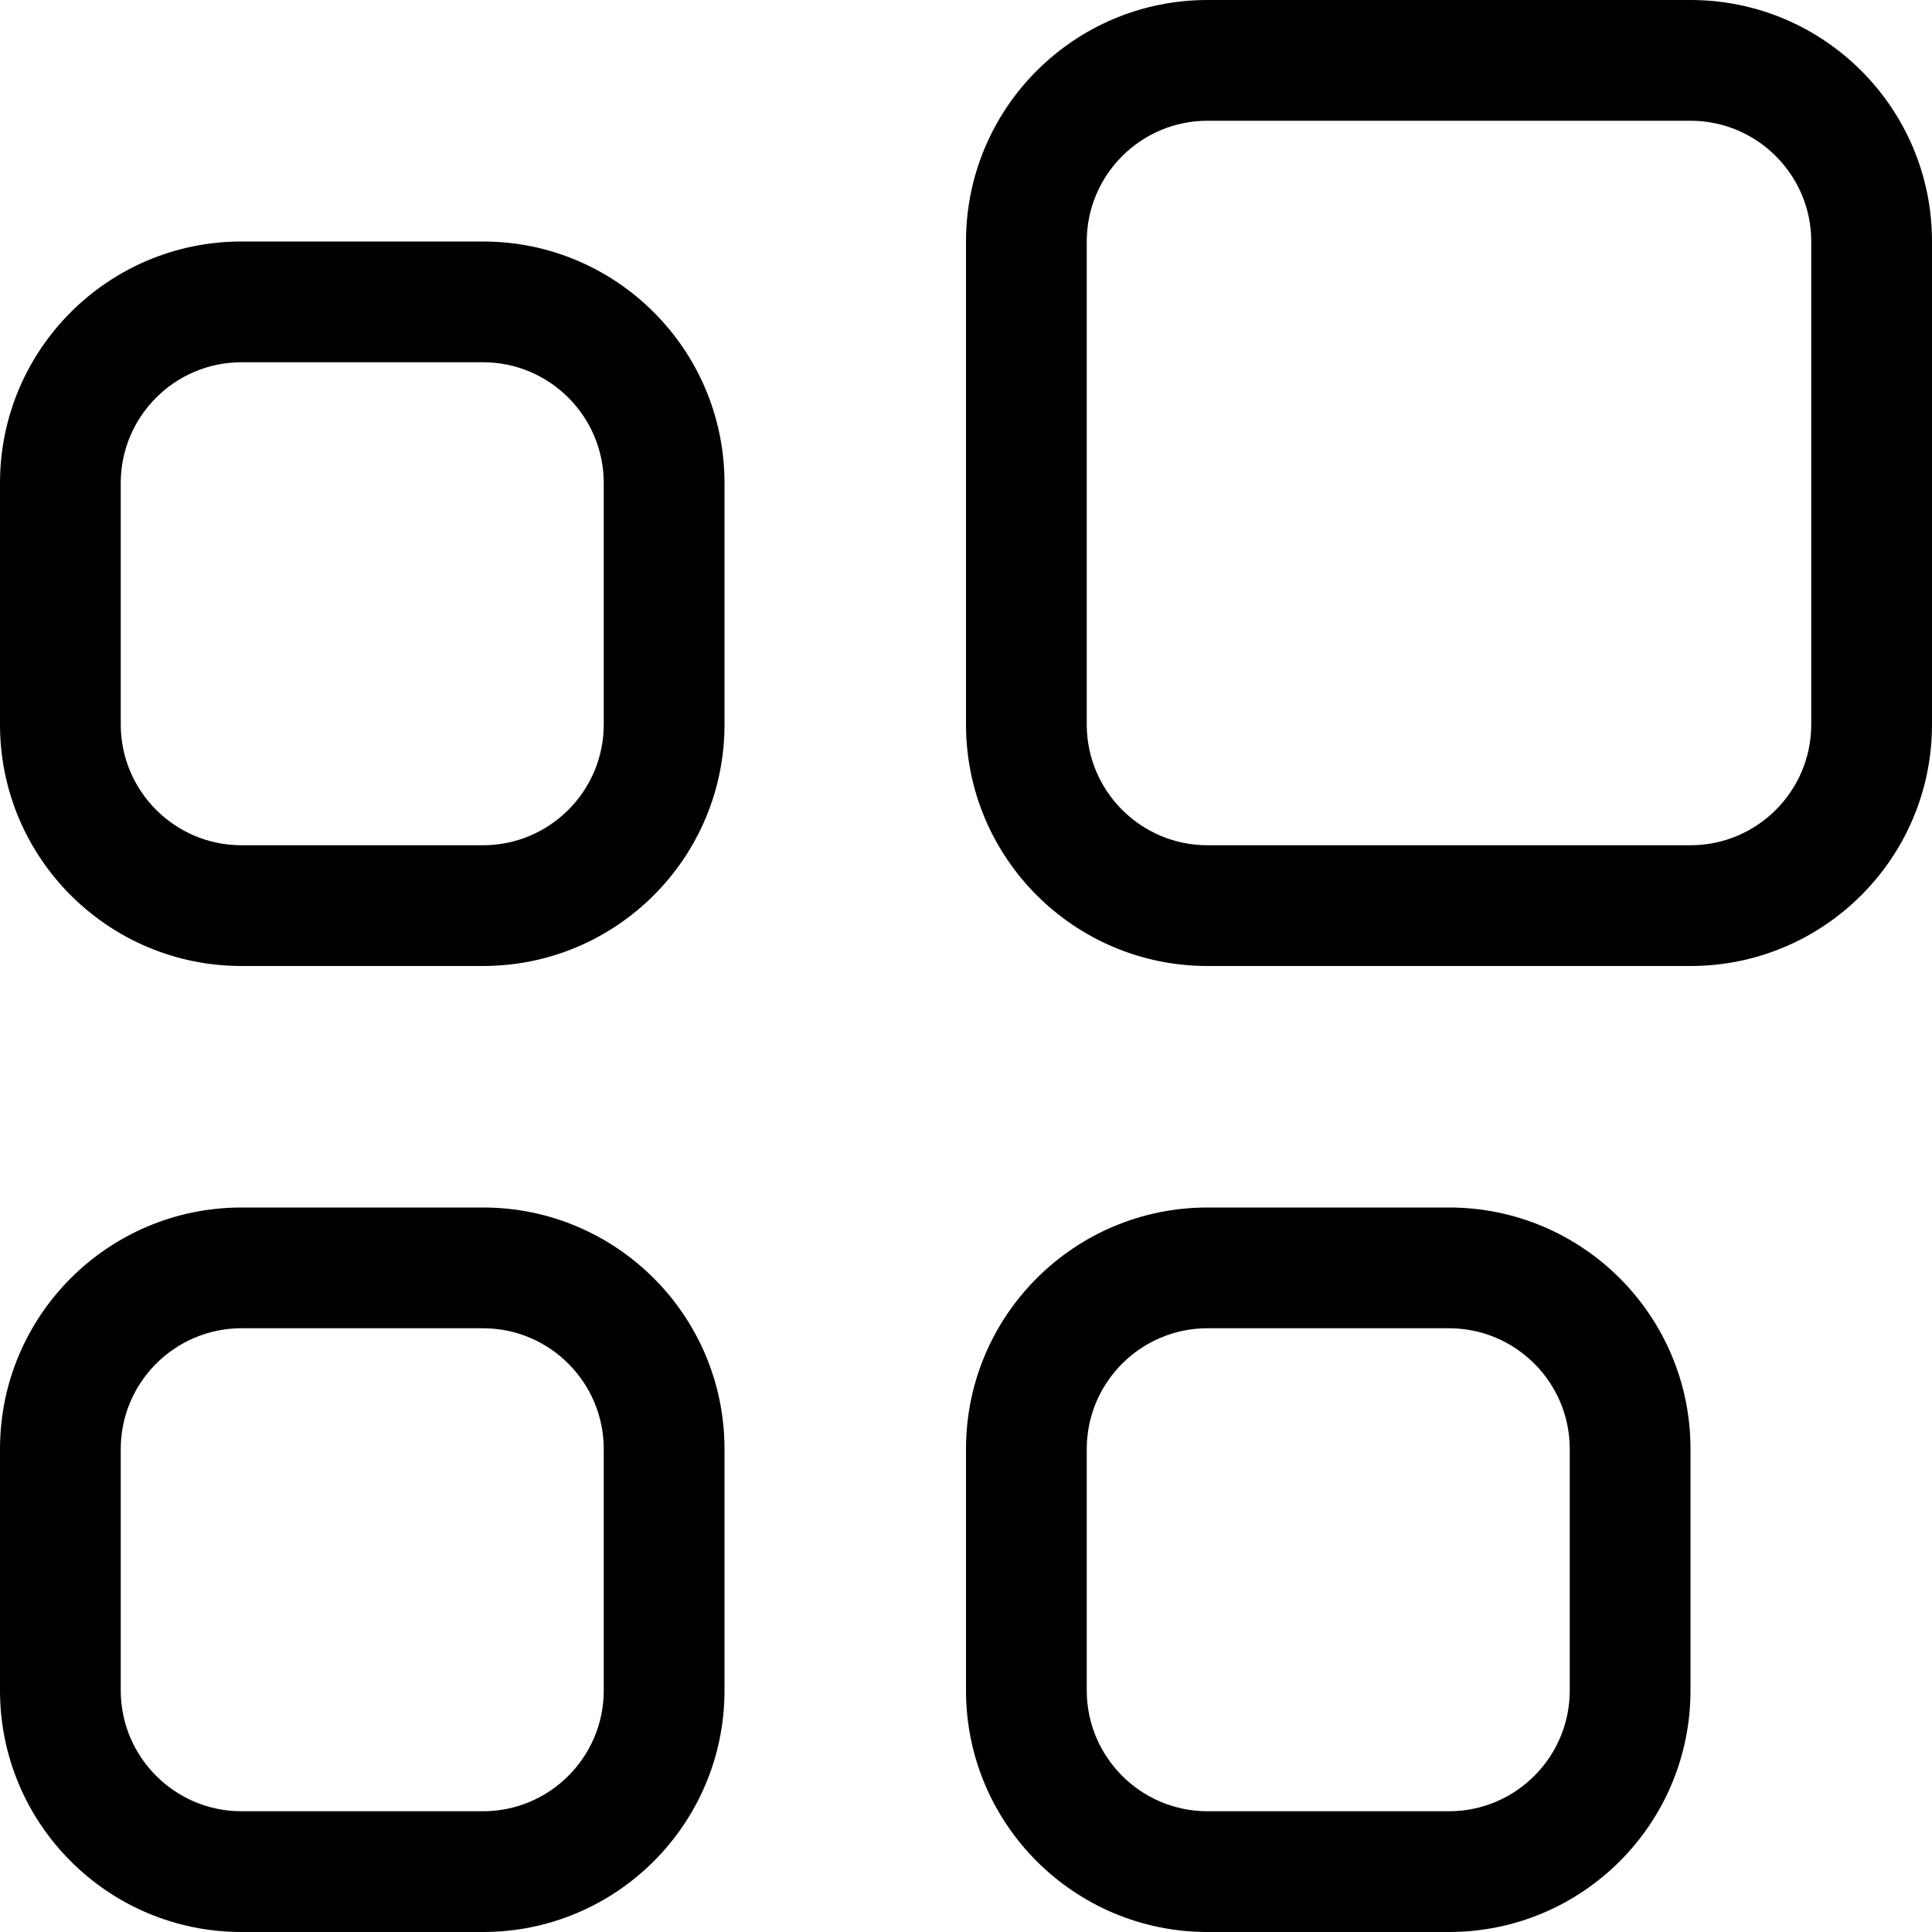 <svg width="16" height="16" viewBox="0 0 16 16" xmlns="http://www.w3.org/2000/svg"><title>meetings/breakout-session_16</title><path d="M10 8c-1.104 0-2-.895-2-2l0-4c0-1.105.896-2 2-2l4 0c1.104 0 2 .895 2 2l0 4c0 1.105-.896 2-2 2l-4 0zM9 2l0 4c0 .551.448 1 1 1l4 0c.552 0 1-.449 1-1l0-4c0-.551-.448-1-1-1l-4 0c-.552 0-1 .449-1 1zm1 14c-1.104 0-2-.895-2-2l0-2c0-1.105.896-2 2-2l2 0c1.104 0 2 .895 2 2l0 2c0 1.105-.896 2-2 2l-2 0zm-1-4l0 2c0 .551.448 1 1 1l2 0c.552 0 1-.449 1-1l0-2c0-.551-.448-1-1-1l-2 0c-.552 0-1 .449-1 1zm-7 4c-1.104 0-2-.895-2-2l0-2c0-1.105.896-2 2-2l2 0c1.104 0 2 .895 2 2l0 2c0 1.105-.896 2-2 2l-2 0zm-1-4l0 2c0 .551.448 1 1 1l2 0c.552 0 1-.449 1-1l0-2c0-.551-.448-1-1-1l-2 0c-.552 0-1 .449-1 1zm1-4C.896 8 0 7.105 0 6l0-2c0-1.105.896-2 2-2l2 0c1.104 0 2 .895 2 2l0 2c0 1.105-.896 2-2 2L2 8zM1 4l0 2c0 .551.448 1 1 1l2 0c.552 0 1-.449 1-1l0-2c0-.551-.448-1-1-1L2 3c-.552 0-1 .449-1 1z" fill="#000" fill-rule="evenodd"/></svg>